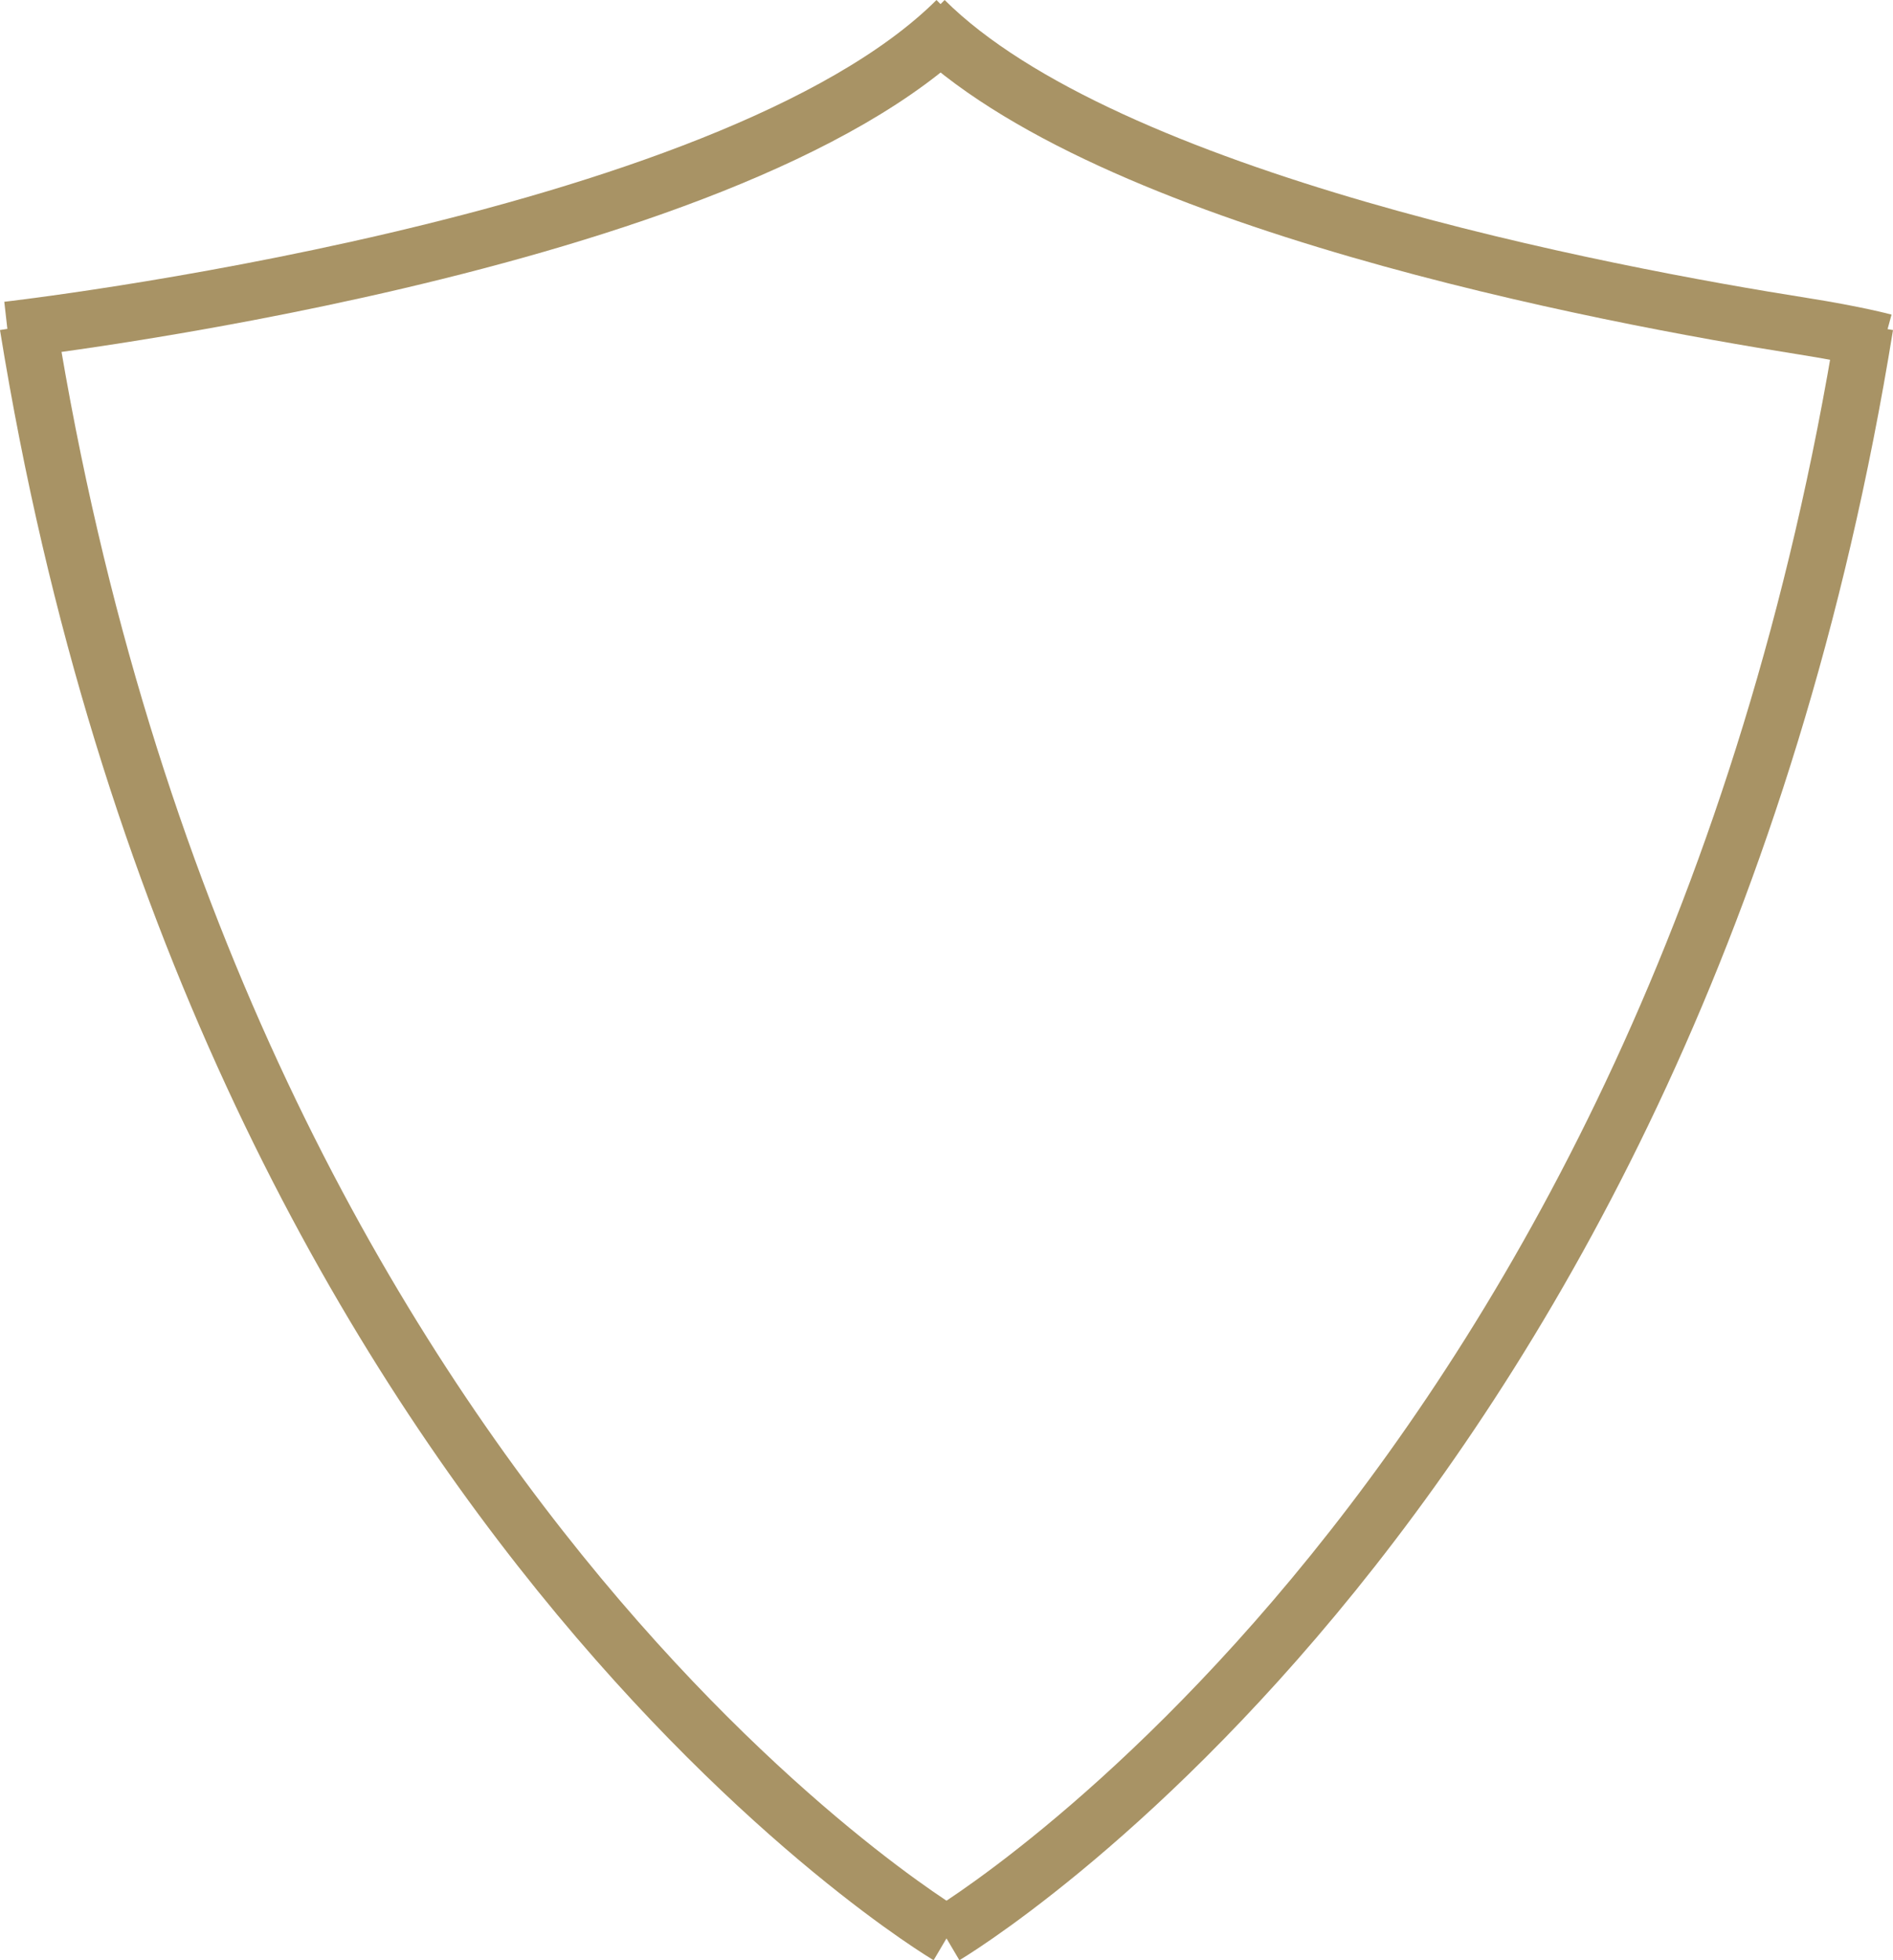 <svg xmlns="http://www.w3.org/2000/svg" width="132.633" height="137.263" viewBox="0 0 132.633 137.263">
  <g id="Group_201" data-name="Group 201" transform="translate(0.526 1.417)">
    <path id="Path_489" data-name="Path 489" d="M-7148.357-7978.062s51.094-30.184,64.457-112.749" transform="translate(7214.033 8112.186)" fill="none" stroke="#a89365" stroke-width="4"/>
    <path id="Path_490" data-name="Path 490" d="M-7083.9-7978.062s-51.094-30.184-64.457-112.749" transform="translate(7149.805 8112.186)" fill="none" stroke="#a89365" stroke-width="4"/>
    <path id="Path_491" data-name="Path 491" d="M-7288.015-8123.854s50.459-5.729,66.5-21.7" transform="translate(7288.015 8145.556)" fill="none" stroke="#a89365" stroke-width="4"/>
    <path id="Path_492" data-name="Path 492" d="M-7220.757-8123.013s-1.926-.526-5.729-1.127c-13.611-2.15-48.779-8.749-61.5-21.416" transform="translate(7352.235 8145.556)" fill="none" stroke="#a89365" stroke-width="4"/>
  </g>
</svg>
